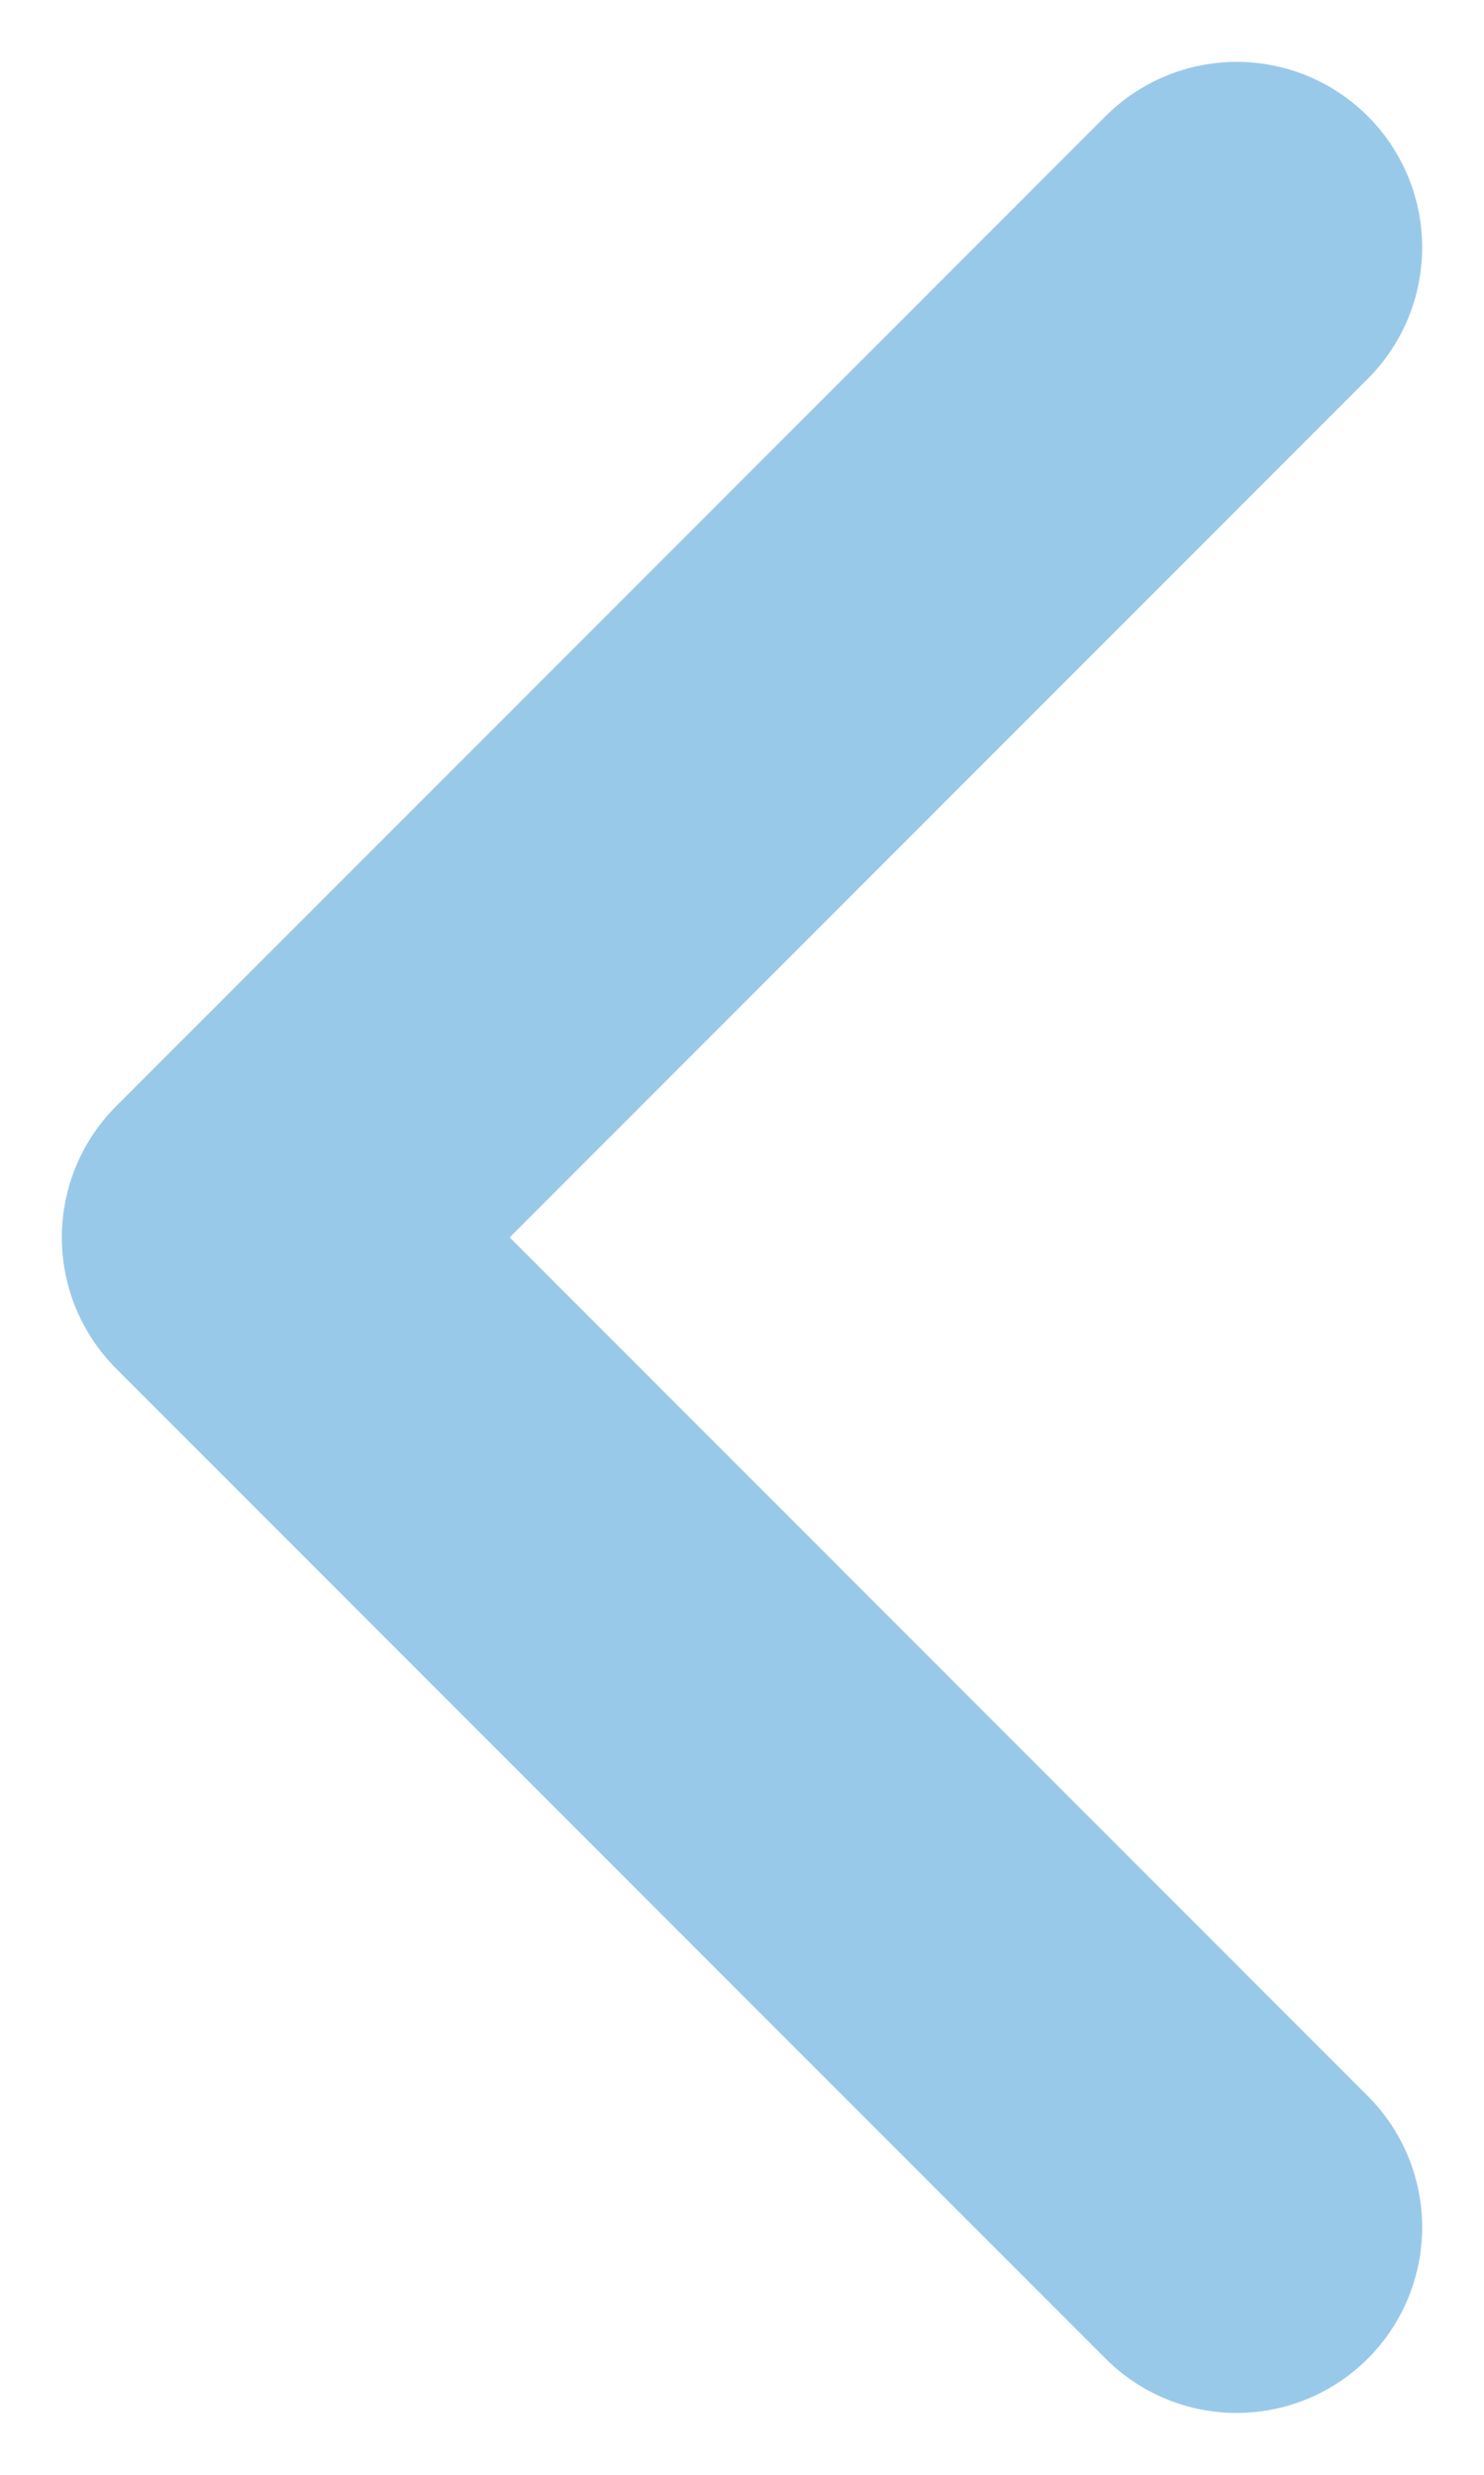 <?xml version="1.0" encoding="UTF-8"?>
<svg width="12px" height="20px" viewBox="0 0 12 20" version="1.1" xmlns="http://www.w3.org/2000/svg" xmlns:xlink="http://www.w3.org/1999/xlink">
    <!-- Generator: Sketch 50.2 (55047) - http://www.bohemiancoding.com/sketch -->
    <title>Path 2 Copy 3</title>
    <desc>Created with Sketch.</desc>
    <defs></defs>
    <g id="Bonos" stroke="none" stroke-width="1" fill="none" fill-rule="evenodd" opacity="0.4" stroke-linecap="round" stroke-linejoin="round">
        <g id="10.A.Bonos---consultas-anteriores" transform="translate(-19, -205)" stroke="#0079C8" stroke-width="3">
            <g id="ui/beneficiario" transform="translate(21, 187)">
                <g id="ico/flecha-azul-copy" transform="translate(4, 28) scale(-1, 1) translate(-4, -28) translate(0, 20)">
                    <polyline id="Path-2-Copy-3" points="0 0 8 8 0 16"></polyline>
                </g>
            </g>
        </g>
    </g>
</svg>